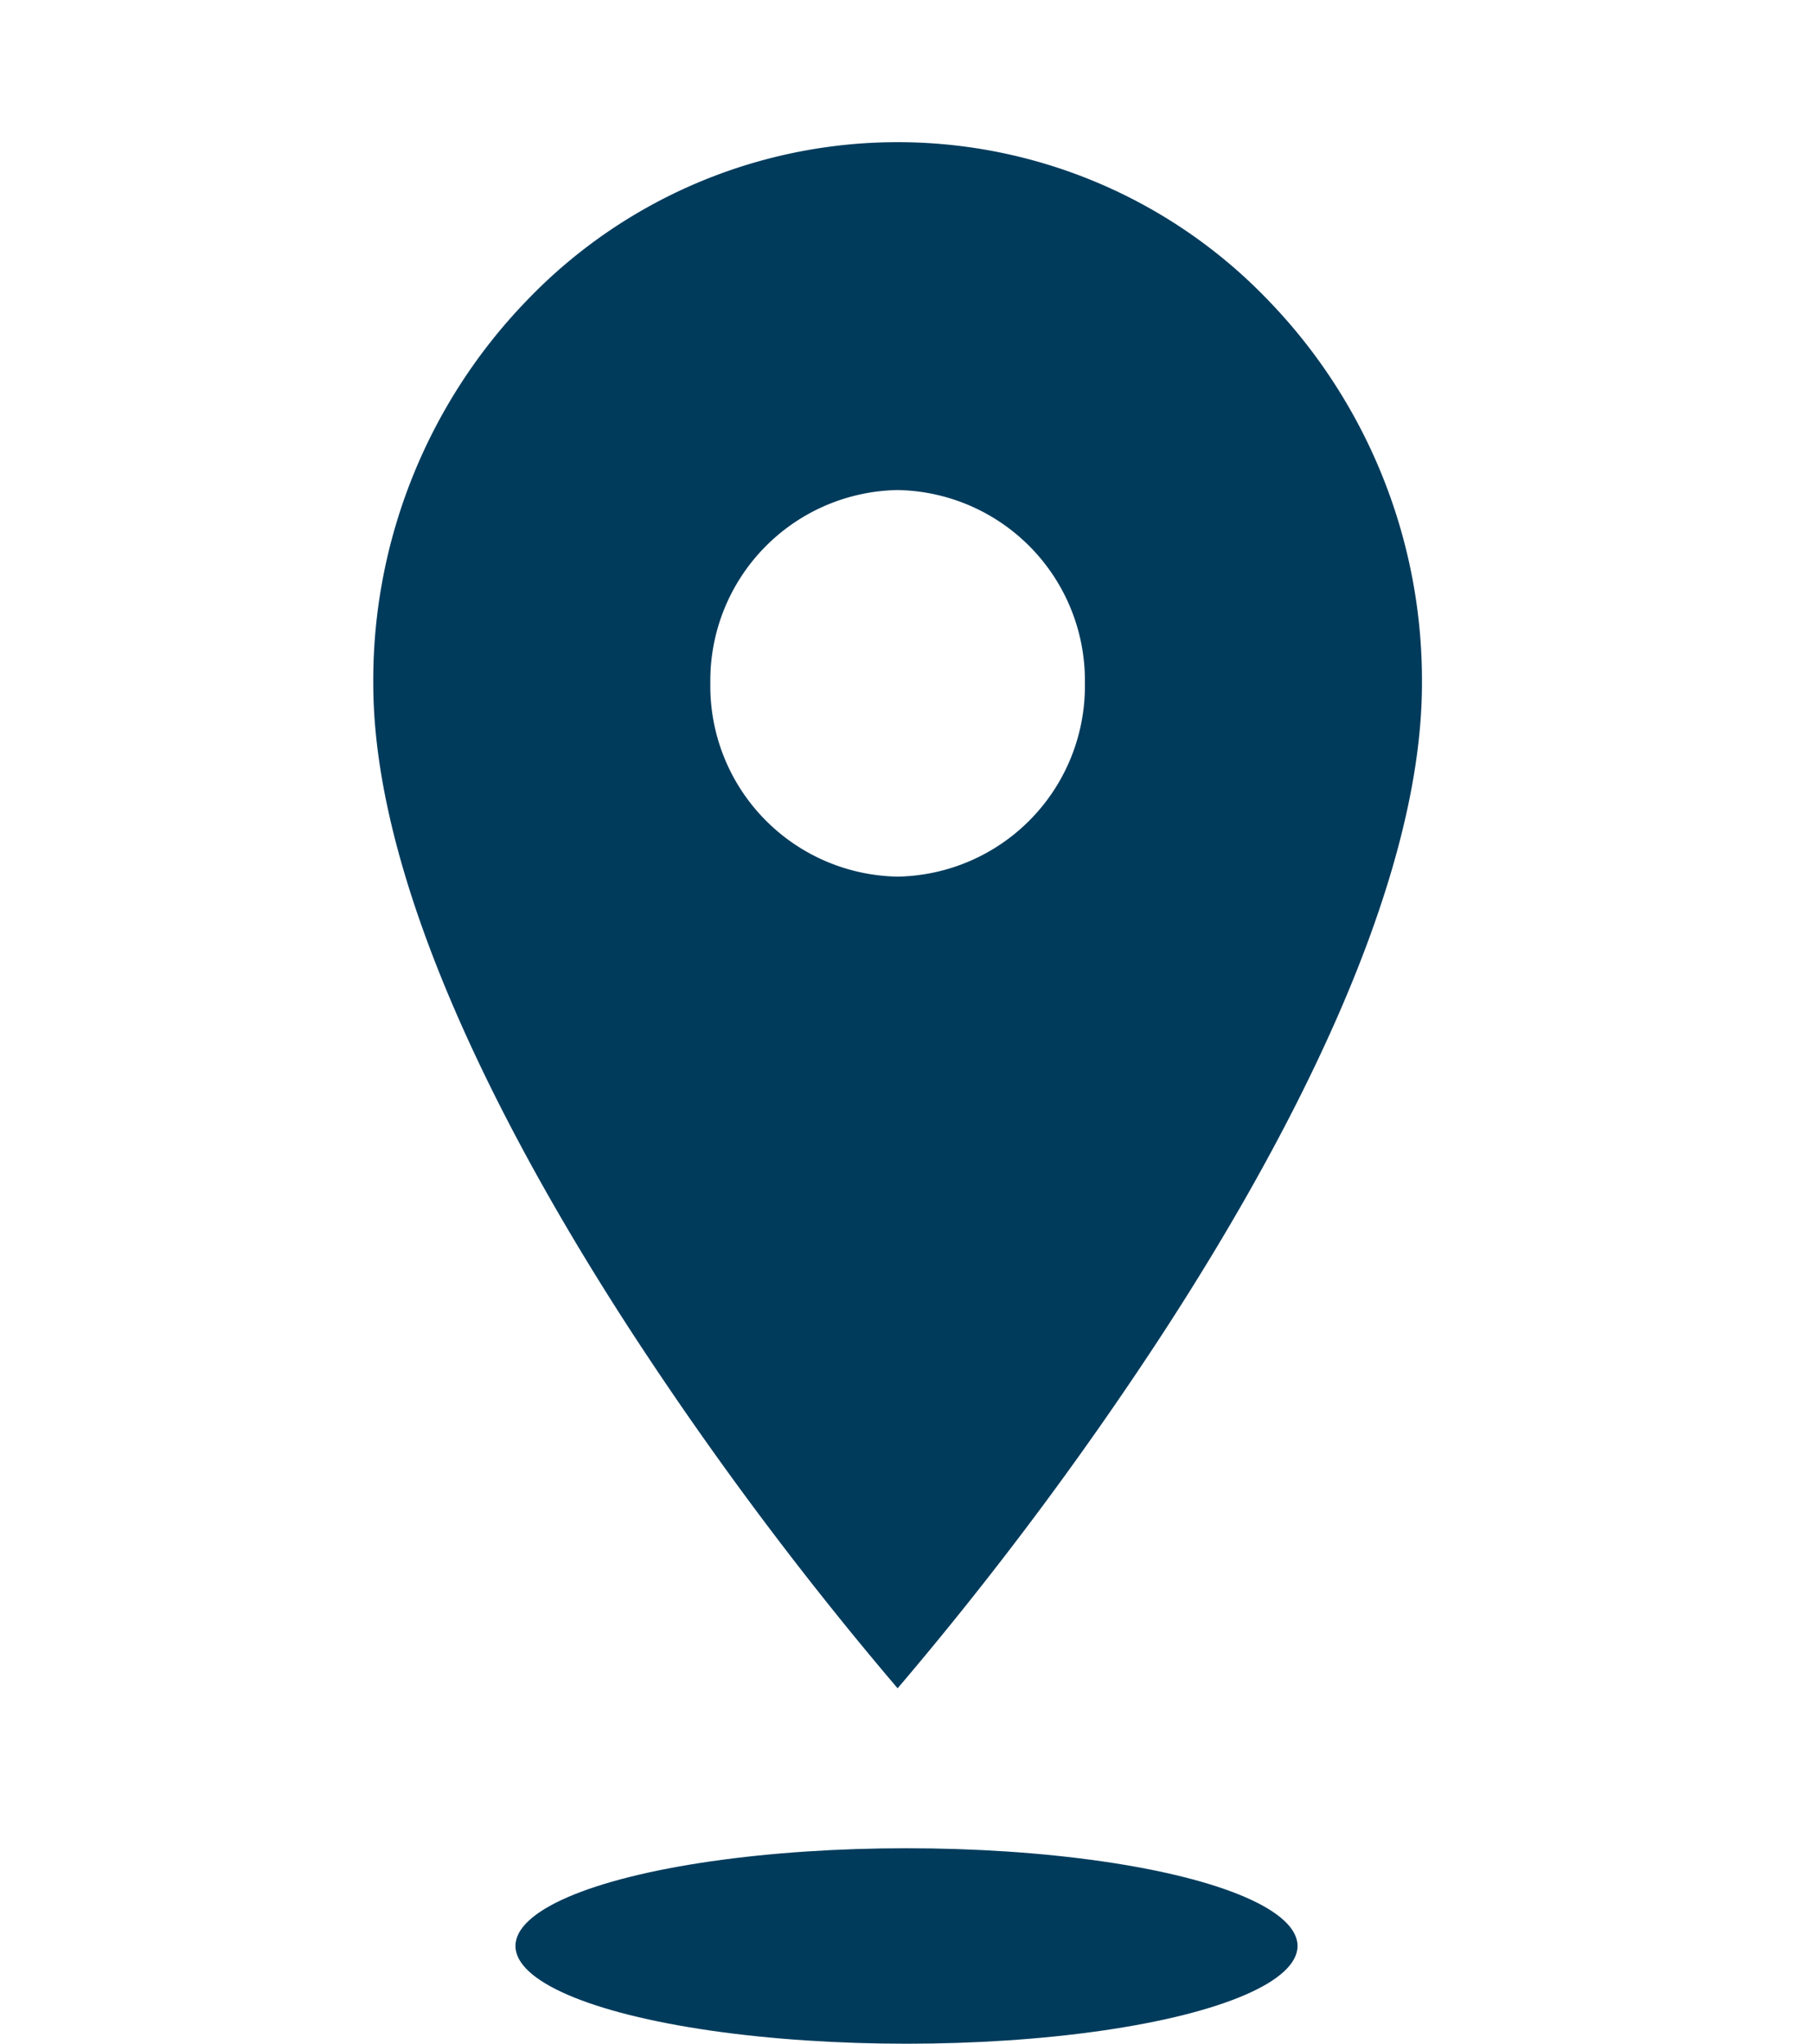 <svg xmlns="http://www.w3.org/2000/svg" width="102" height="115" viewBox="0 0 102 115">
  <g id="Group_1252" data-name="Group 1252" transform="translate(0.408 0.305)">
    <g id="icon_maps_place_24px" data-name="icon/maps/place_24px" transform="translate(-0.408 -0.267)">
      <rect id="Boundary" width="102" height="102" transform="translate(0 -0.038)" fill="none"/>
      <path id="_Color" data-name=" ↳Color" d="M29.5,87l0,0A196.945,196.945,0,0,1,14.75,67.289C8.021,56.995,0,42.248,0,30.451A30.758,30.758,0,0,1,8.634,8.913a28.881,28.881,0,0,1,41.732,0A30.758,30.758,0,0,1,59,30.451c0,11.8-8.021,26.544-14.75,36.838A196.946,196.946,0,0,1,29.5,87Zm0-67.425A10.722,10.722,0,0,0,18.964,30.451,10.722,10.722,0,0,0,29.5,41.327,10.722,10.722,0,0,0,40.036,30.451,10.722,10.722,0,0,0,29.5,19.575Z" transform="translate(21 7.962)" fill="#003b5c"/>
    </g>
    <ellipse id="Ellipse_29" data-name="Ellipse 29" cx="22" cy="5.5" rx="22" ry="5.5" transform="translate(28.592 103.695)" fill="#003b5c"/>
  </g>
</svg>

